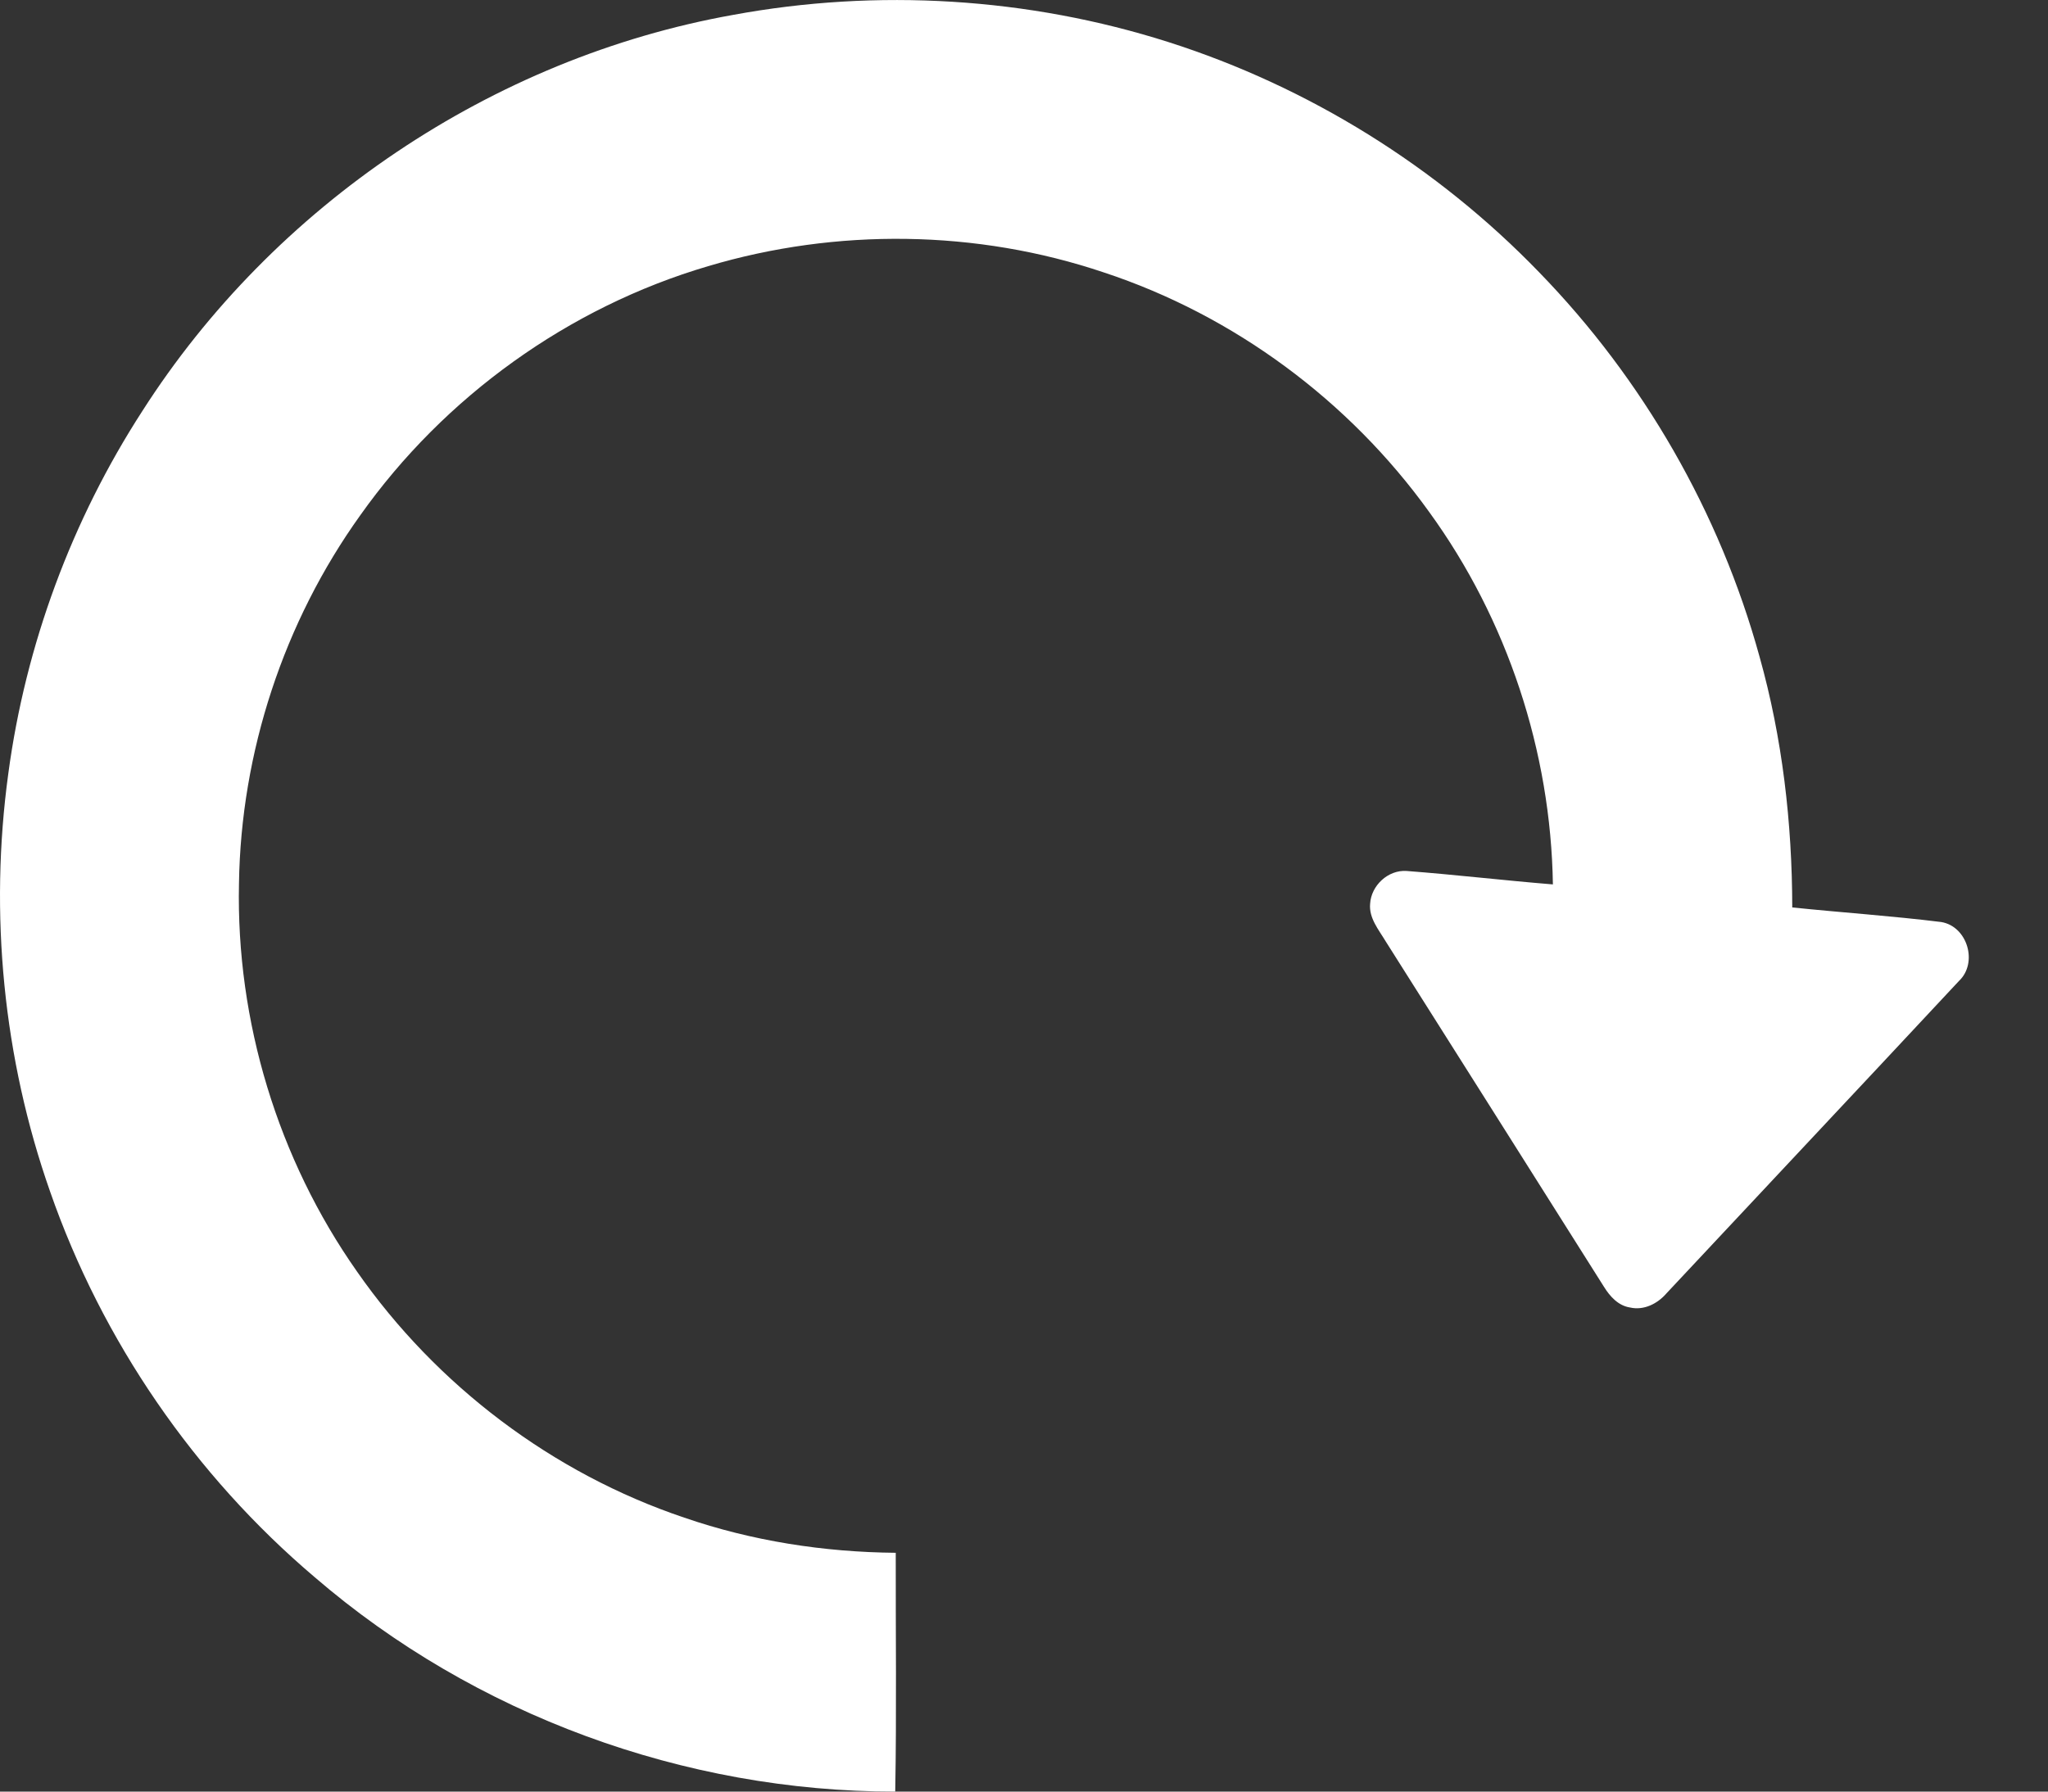 <svg width="16" height="14" viewBox="0 0 16 14" fill="none" xmlns="http://www.w3.org/2000/svg">
<rect x="0" y="0" width="16" height="14" fill="#333333" stroke="none"/>
<path d="M5.724 0.117C6.853 -0.092 8.035 -0.02 9.129 0.329C10.223 0.678 11.227 1.302 12.024 2.127C12.837 2.963 13.436 4.005 13.746 5.13C13.925 5.767 14.001 6.43 14.002 7.091C14.389 7.131 14.779 7.157 15.166 7.205C15.371 7.239 15.455 7.524 15.304 7.666C14.544 8.481 13.78 9.293 13.019 10.107C12.949 10.188 12.842 10.242 12.734 10.217C12.643 10.203 12.578 10.131 12.532 10.057C11.963 9.156 11.395 8.255 10.825 7.355C10.771 7.265 10.694 7.174 10.704 7.063C10.712 6.92 10.844 6.796 10.989 6.806C11.37 6.835 11.75 6.88 12.132 6.911C12.116 5.873 11.776 4.841 11.165 4C10.541 3.132 9.64 2.464 8.624 2.129C7.631 1.794 6.535 1.781 5.532 2.08C4.442 2.401 3.471 3.1 2.815 4.026C2.217 4.86 1.882 5.878 1.867 6.905C1.844 7.979 2.171 9.057 2.789 9.936C3.409 10.826 4.317 11.513 5.345 11.859C5.876 12.042 6.438 12.129 6.998 12.134C6.997 12.756 7.005 13.378 6.994 14C5.347 14.001 3.707 13.4 2.459 12.325C1.519 11.528 0.797 10.476 0.392 9.313C0.025 8.27 -0.085 7.139 0.065 6.044C0.2 5.038 0.561 4.064 1.112 3.212C2.138 1.606 3.847 0.453 5.724 0.117Z" fill="white"/>
</svg>
